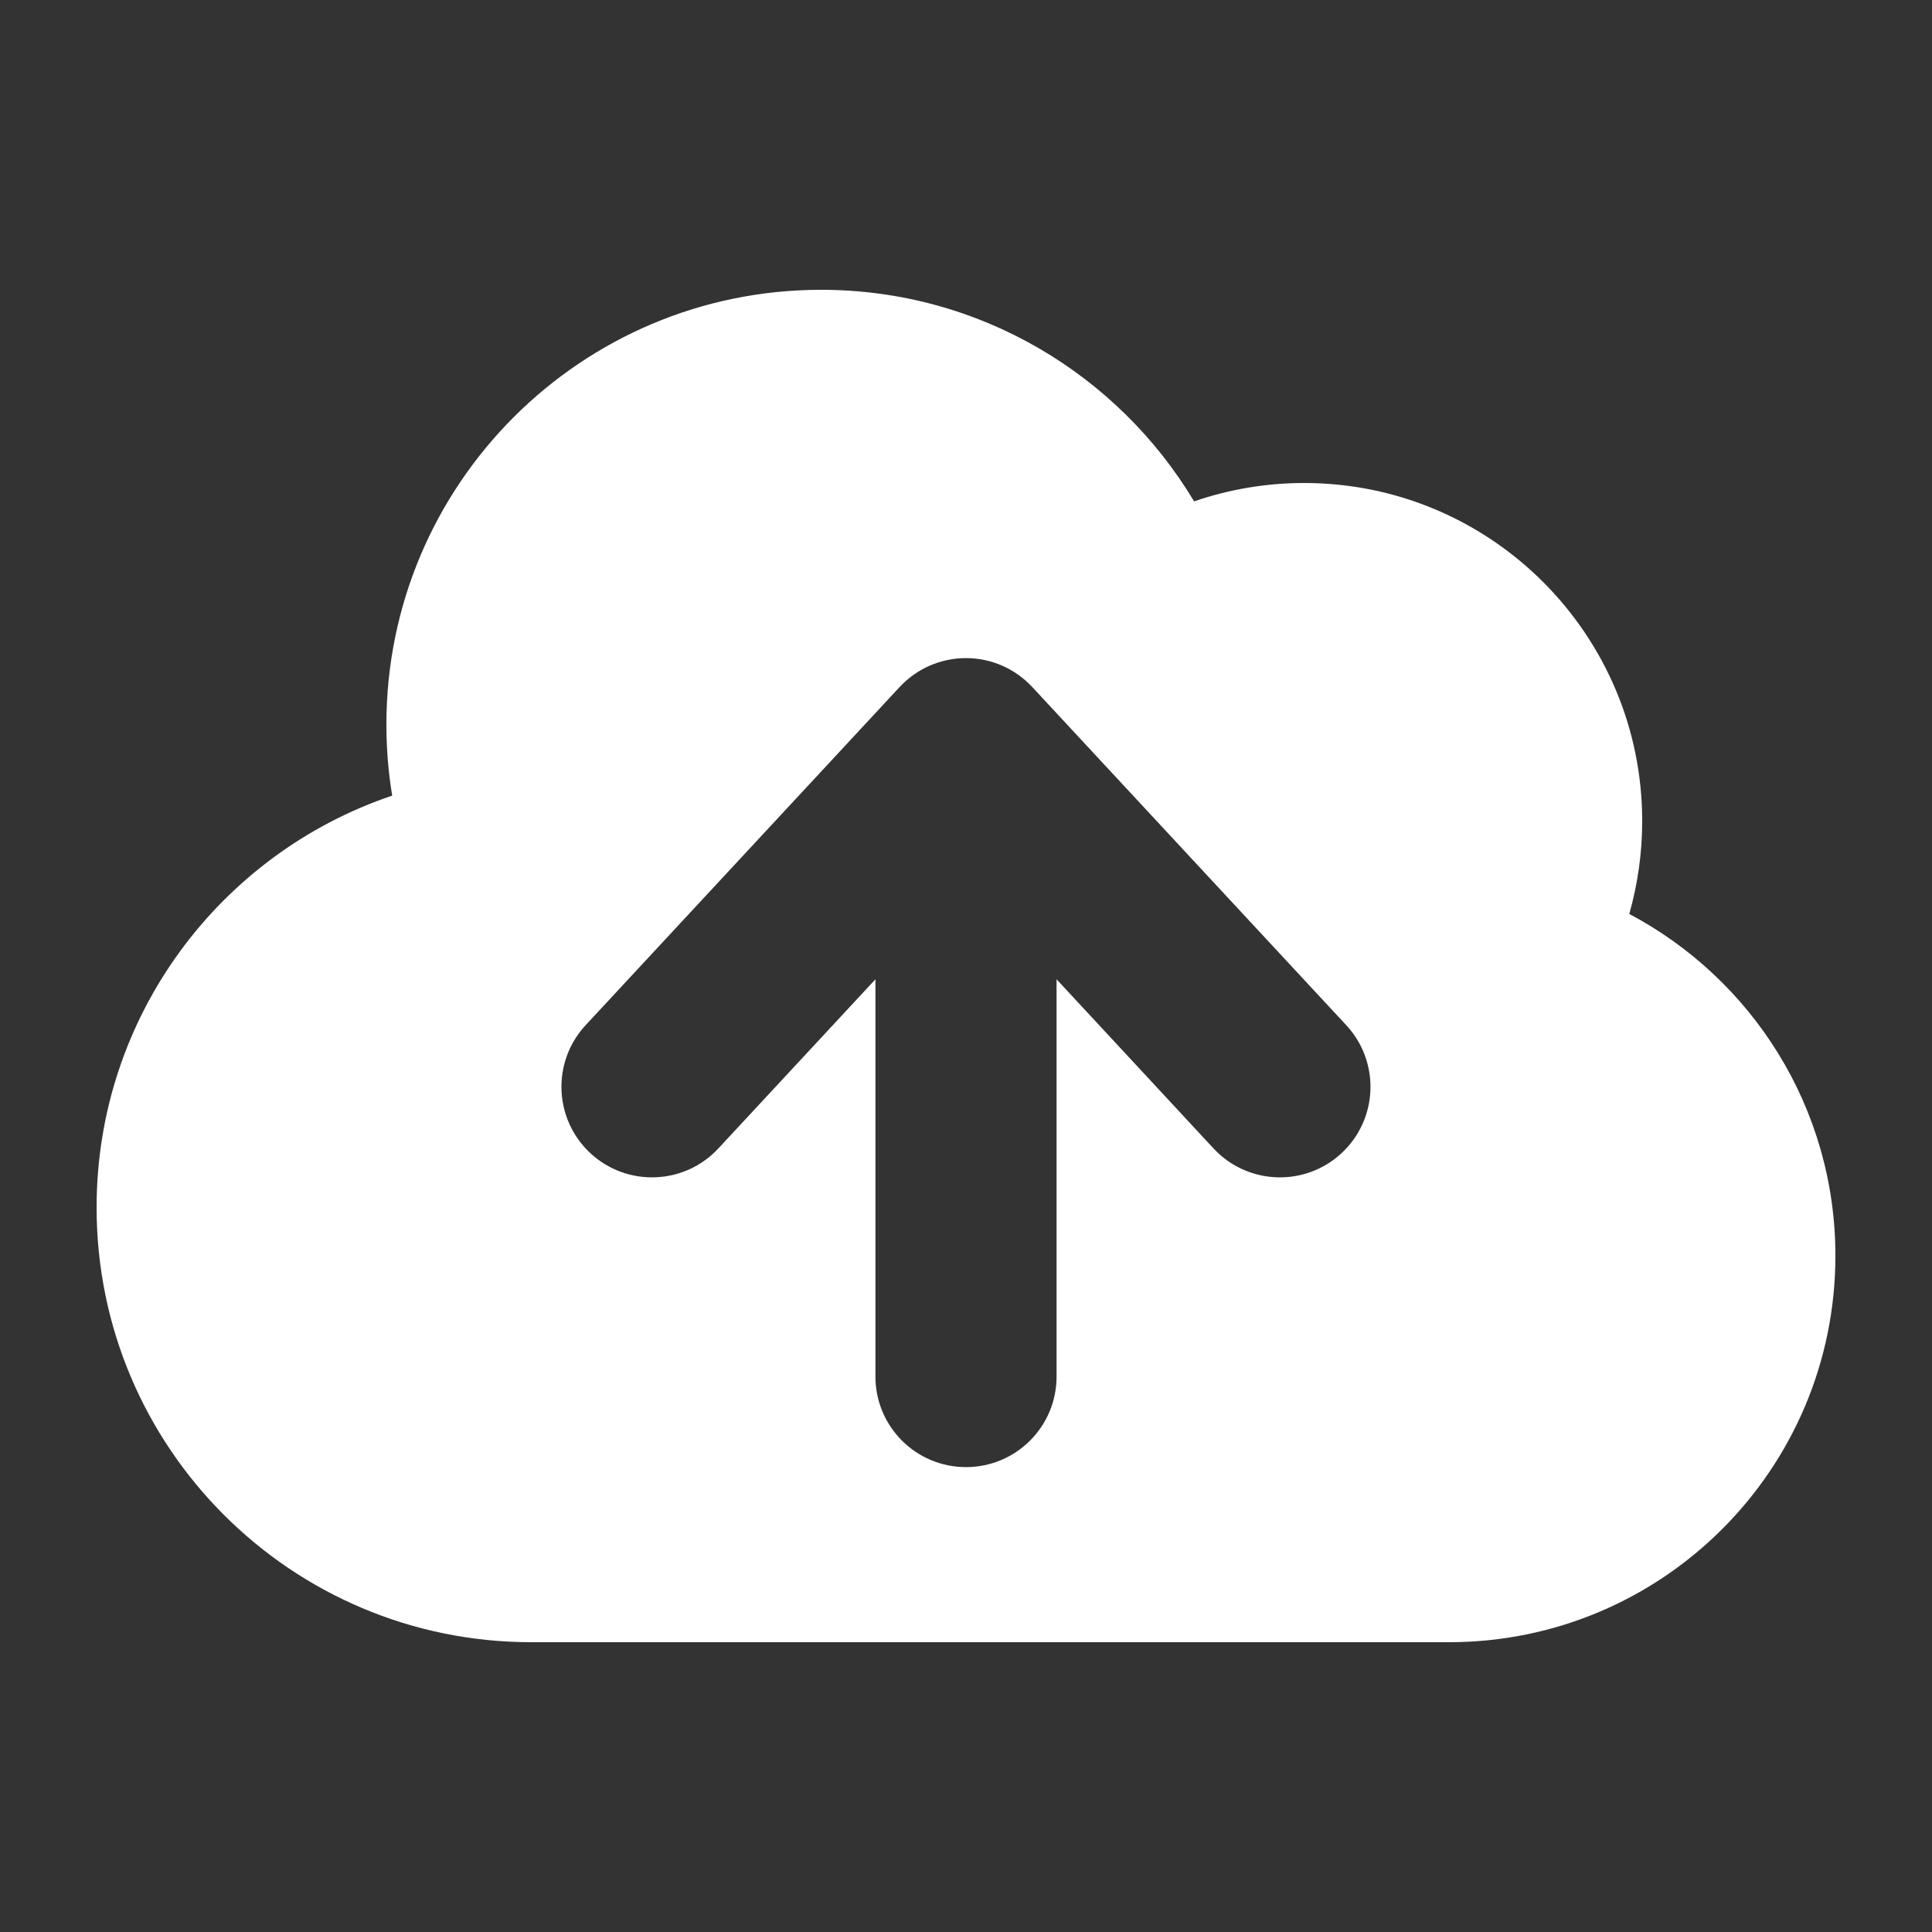 <svg xmlns="http://www.w3.org/2000/svg" width="16" height="16" viewBox="0 0 16 16" fill="none">
    <rect x="0" y="0" width="16" height="16" fill="#333333" stroke="none"/>
    <path fill-rule="evenodd" clip-rule="evenodd" d="M4.4 13.6C2.412 13.6 0.8 11.989 0.8 10C0.8 8.415 1.824 7.069 3.248 6.589C3.216 6.397 3.2 6.201 3.2 6C3.2 4.012 4.812 2.4 6.8 2.4C8.112 2.4 9.26 3.103 9.889 4.152C10.175 4.054 10.481 4 10.8 4C12.346 4 13.6 5.254 13.6 6.8C13.6 7.067 13.562 7.325 13.493 7.569C14.508 8.106 15.2 9.172 15.2 10.4C15.2 12.168 13.767 13.6 12 13.6H4.4ZM7.25 11.4C7.25 11.815 7.586 12.15 8 12.15C8.414 12.15 8.75 11.815 8.75 11.4L8.75 8.11L10.05 9.511C10.332 9.814 10.807 9.832 11.11 9.55C11.414 9.268 11.431 8.794 11.149 8.49L8.549 5.69C8.407 5.537 8.208 5.45 8 5.45C7.791 5.45 7.592 5.537 7.45 5.69L4.85 8.49C4.568 8.794 4.586 9.268 4.889 9.55C5.193 9.832 5.668 9.814 5.949 9.511L7.25 8.11L7.25 11.4Z" fill="white"/>
    </svg>